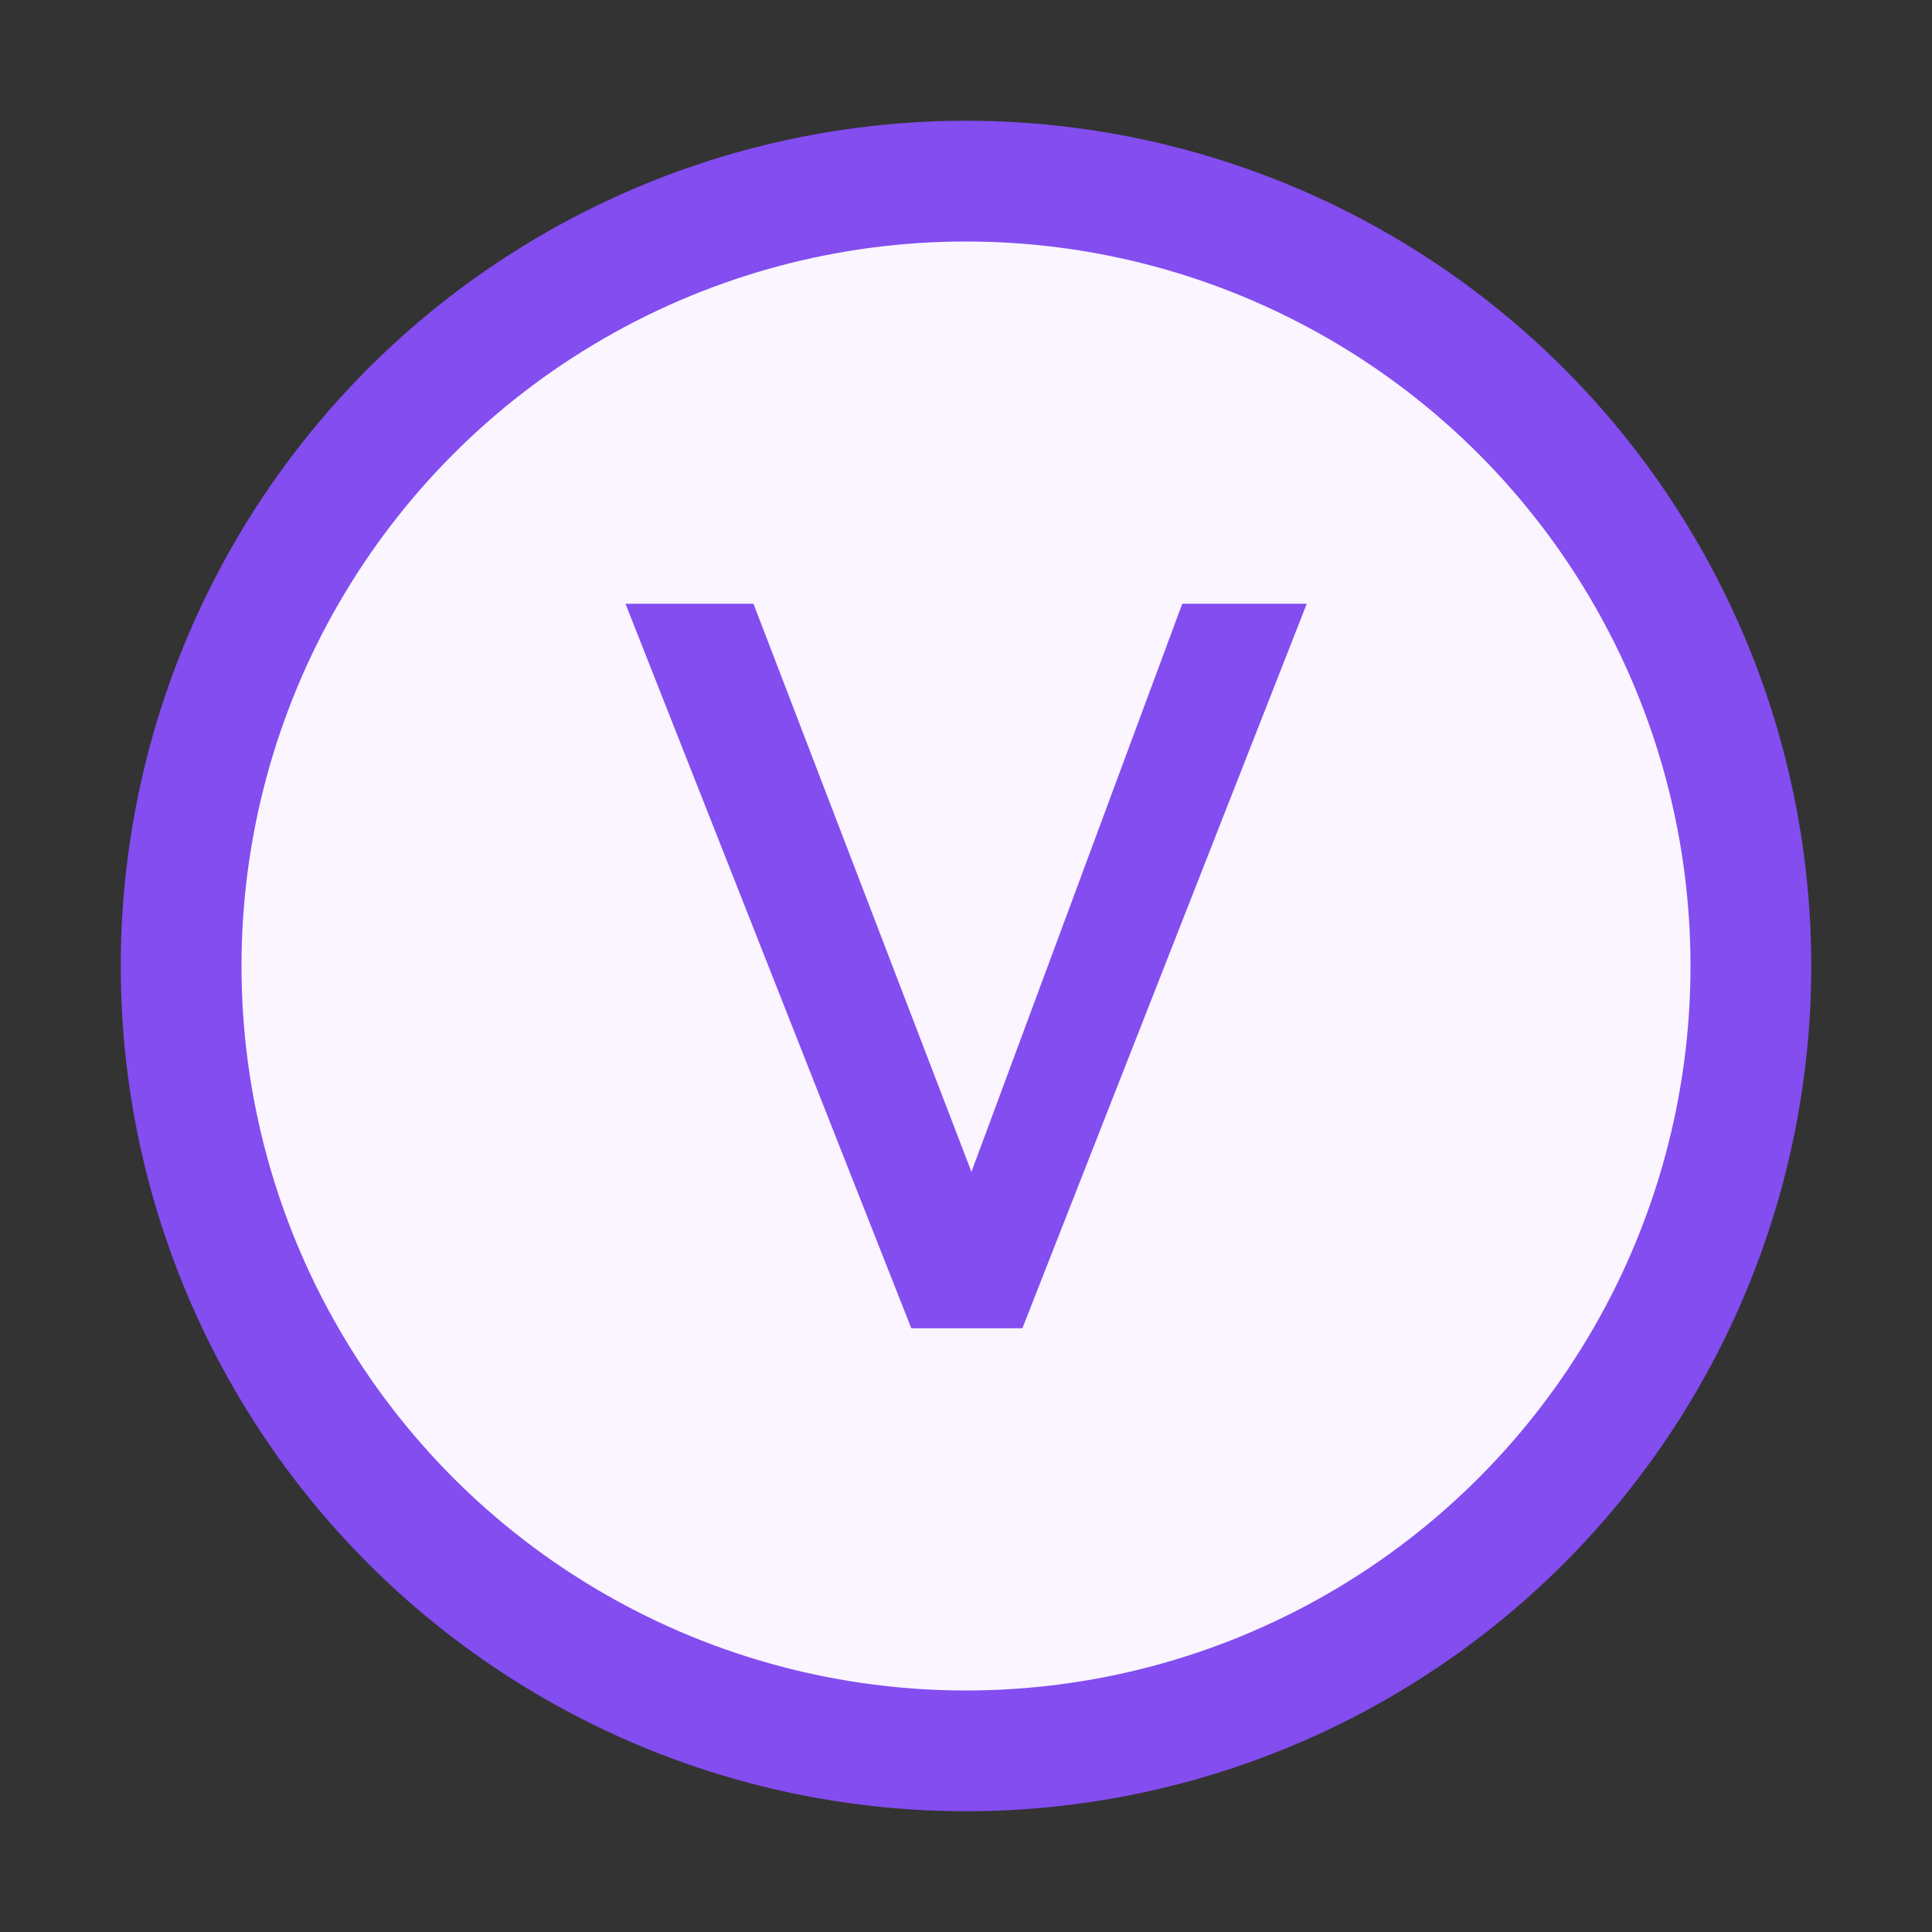 <svg width="16" height="16" viewBox="0 0 16 16" fill="none" xmlns="http://www.w3.org/2000/svg">
<rect x="0" y="0" width="16" height="16" fill="#333333" stroke="none"/>
<circle cx="8" cy="8" r="6.5" fill="#FAF5FF" stroke="#834DF0"/>
<path d="M7.547 11H8.467L10.822 5H9.791L8.045 9.705L6.24 5H5.18L7.547 11Z" fill="#834DF0"/>
</svg>
